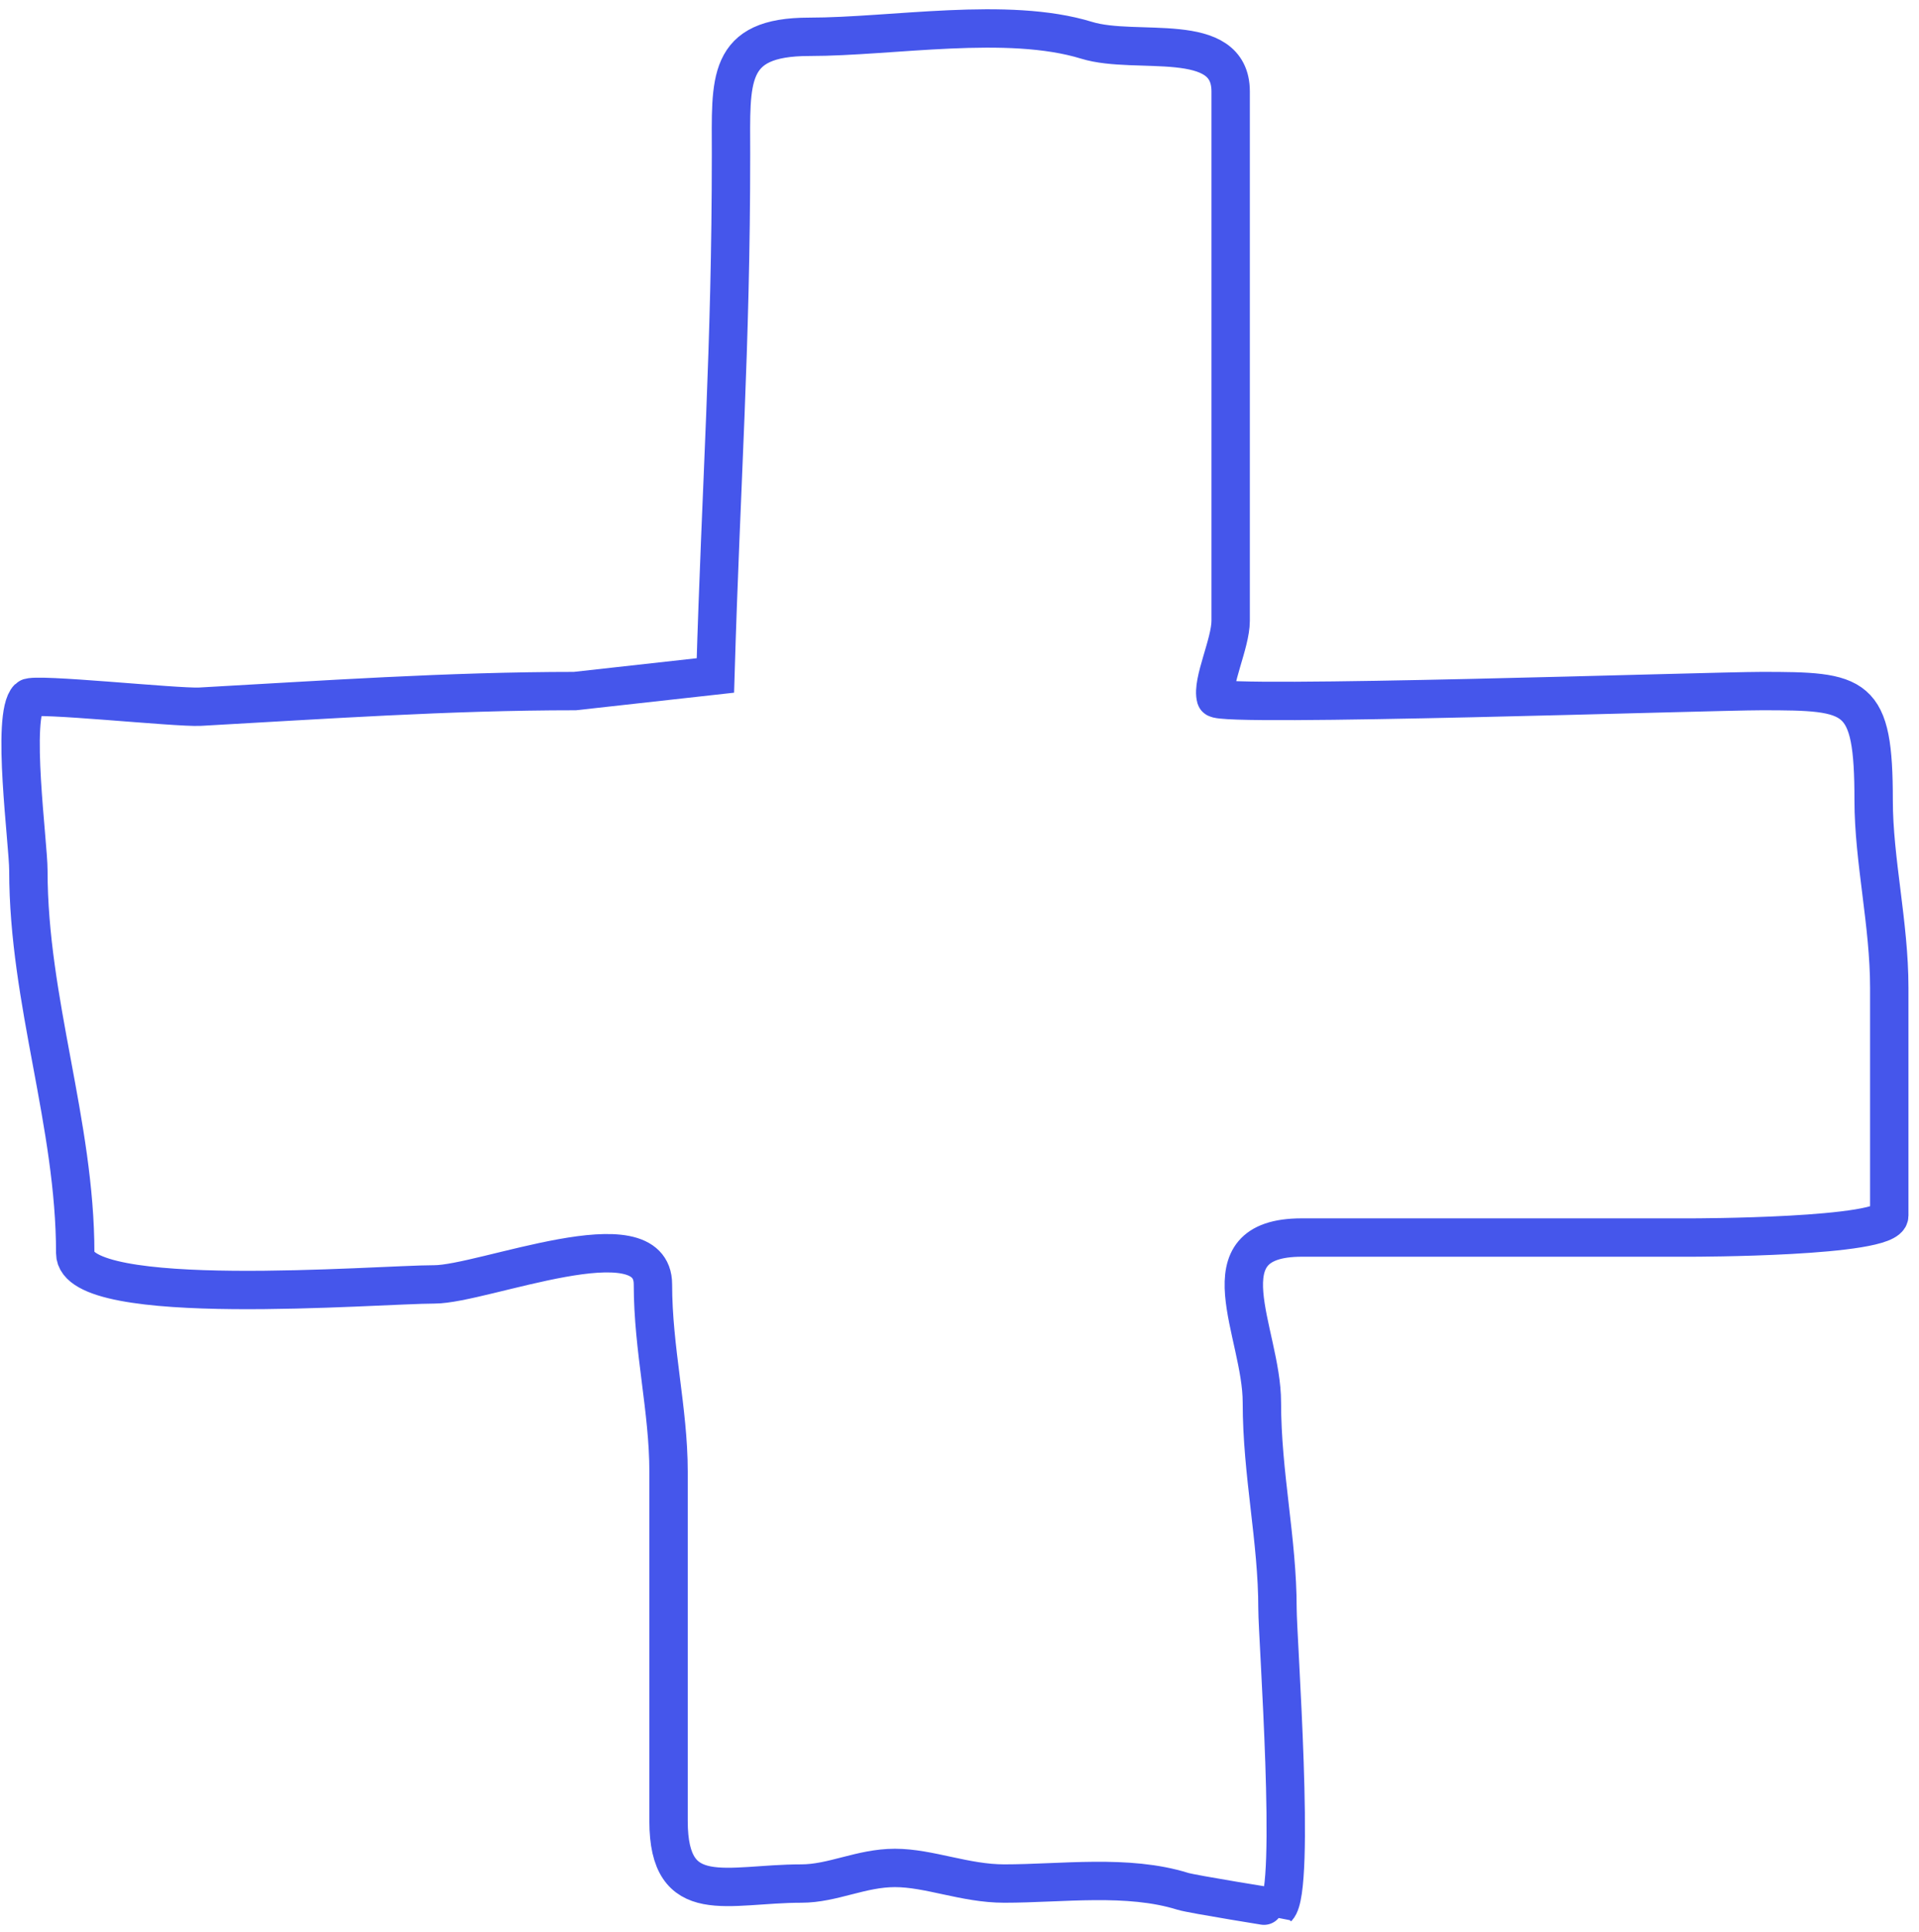 <svg width="150" height="151" viewBox="0 0 150 151" fill="none" xmlns="http://www.w3.org/2000/svg">
<path d="M57.14 12.031C57.14 27.363 56.367 37.59 55.919 52.799L44.935 54.02C35.069 54.02 25.157 54.712 15.643 55.24C13.841 55.34 2.638 54.142 2.218 54.562C0.848 55.932 2.218 65.903 2.218 68.055C2.218 78.286 5.88 87.802 5.88 97.957C5.88 102.37 29.498 100.398 33.951 100.398C37.737 100.398 51.037 94.916 51.037 100.398C51.037 105.481 52.258 110.199 52.258 115.044V142.351C52.258 149.213 56.826 147.233 62.632 147.233C65.105 147.233 67.295 146.012 69.955 146.012C72.632 146.012 75.434 147.233 78.498 147.233C83.001 147.233 88.14 146.491 92.466 147.843C93.181 148.066 99.854 149.133 99.856 149.131C101.312 147.676 99.856 128.039 99.856 125.757C99.856 120.353 98.636 115.236 98.636 109.619C98.636 104.131 93.907 96.736 101.755 96.736H132.199C132.199 96.736 147.676 96.736 147.676 95.029V77.209C147.676 72.216 146.455 67.239 146.455 62.563C146.455 54.174 145.179 54.02 137.691 54.02C133.672 54.02 95.254 55.304 95.042 54.562C94.692 53.335 96.195 50.3 96.195 48.527V41.205V24.186V7.149C96.195 2.285 88.839 4.348 84.939 3.149C78.741 1.242 69.75 2.878 63.242 2.878C56.731 2.878 57.14 6.26 57.14 12.031Z" stroke="#4556EB" stroke-width="3" stroke-linecap="round"/>
</svg>
